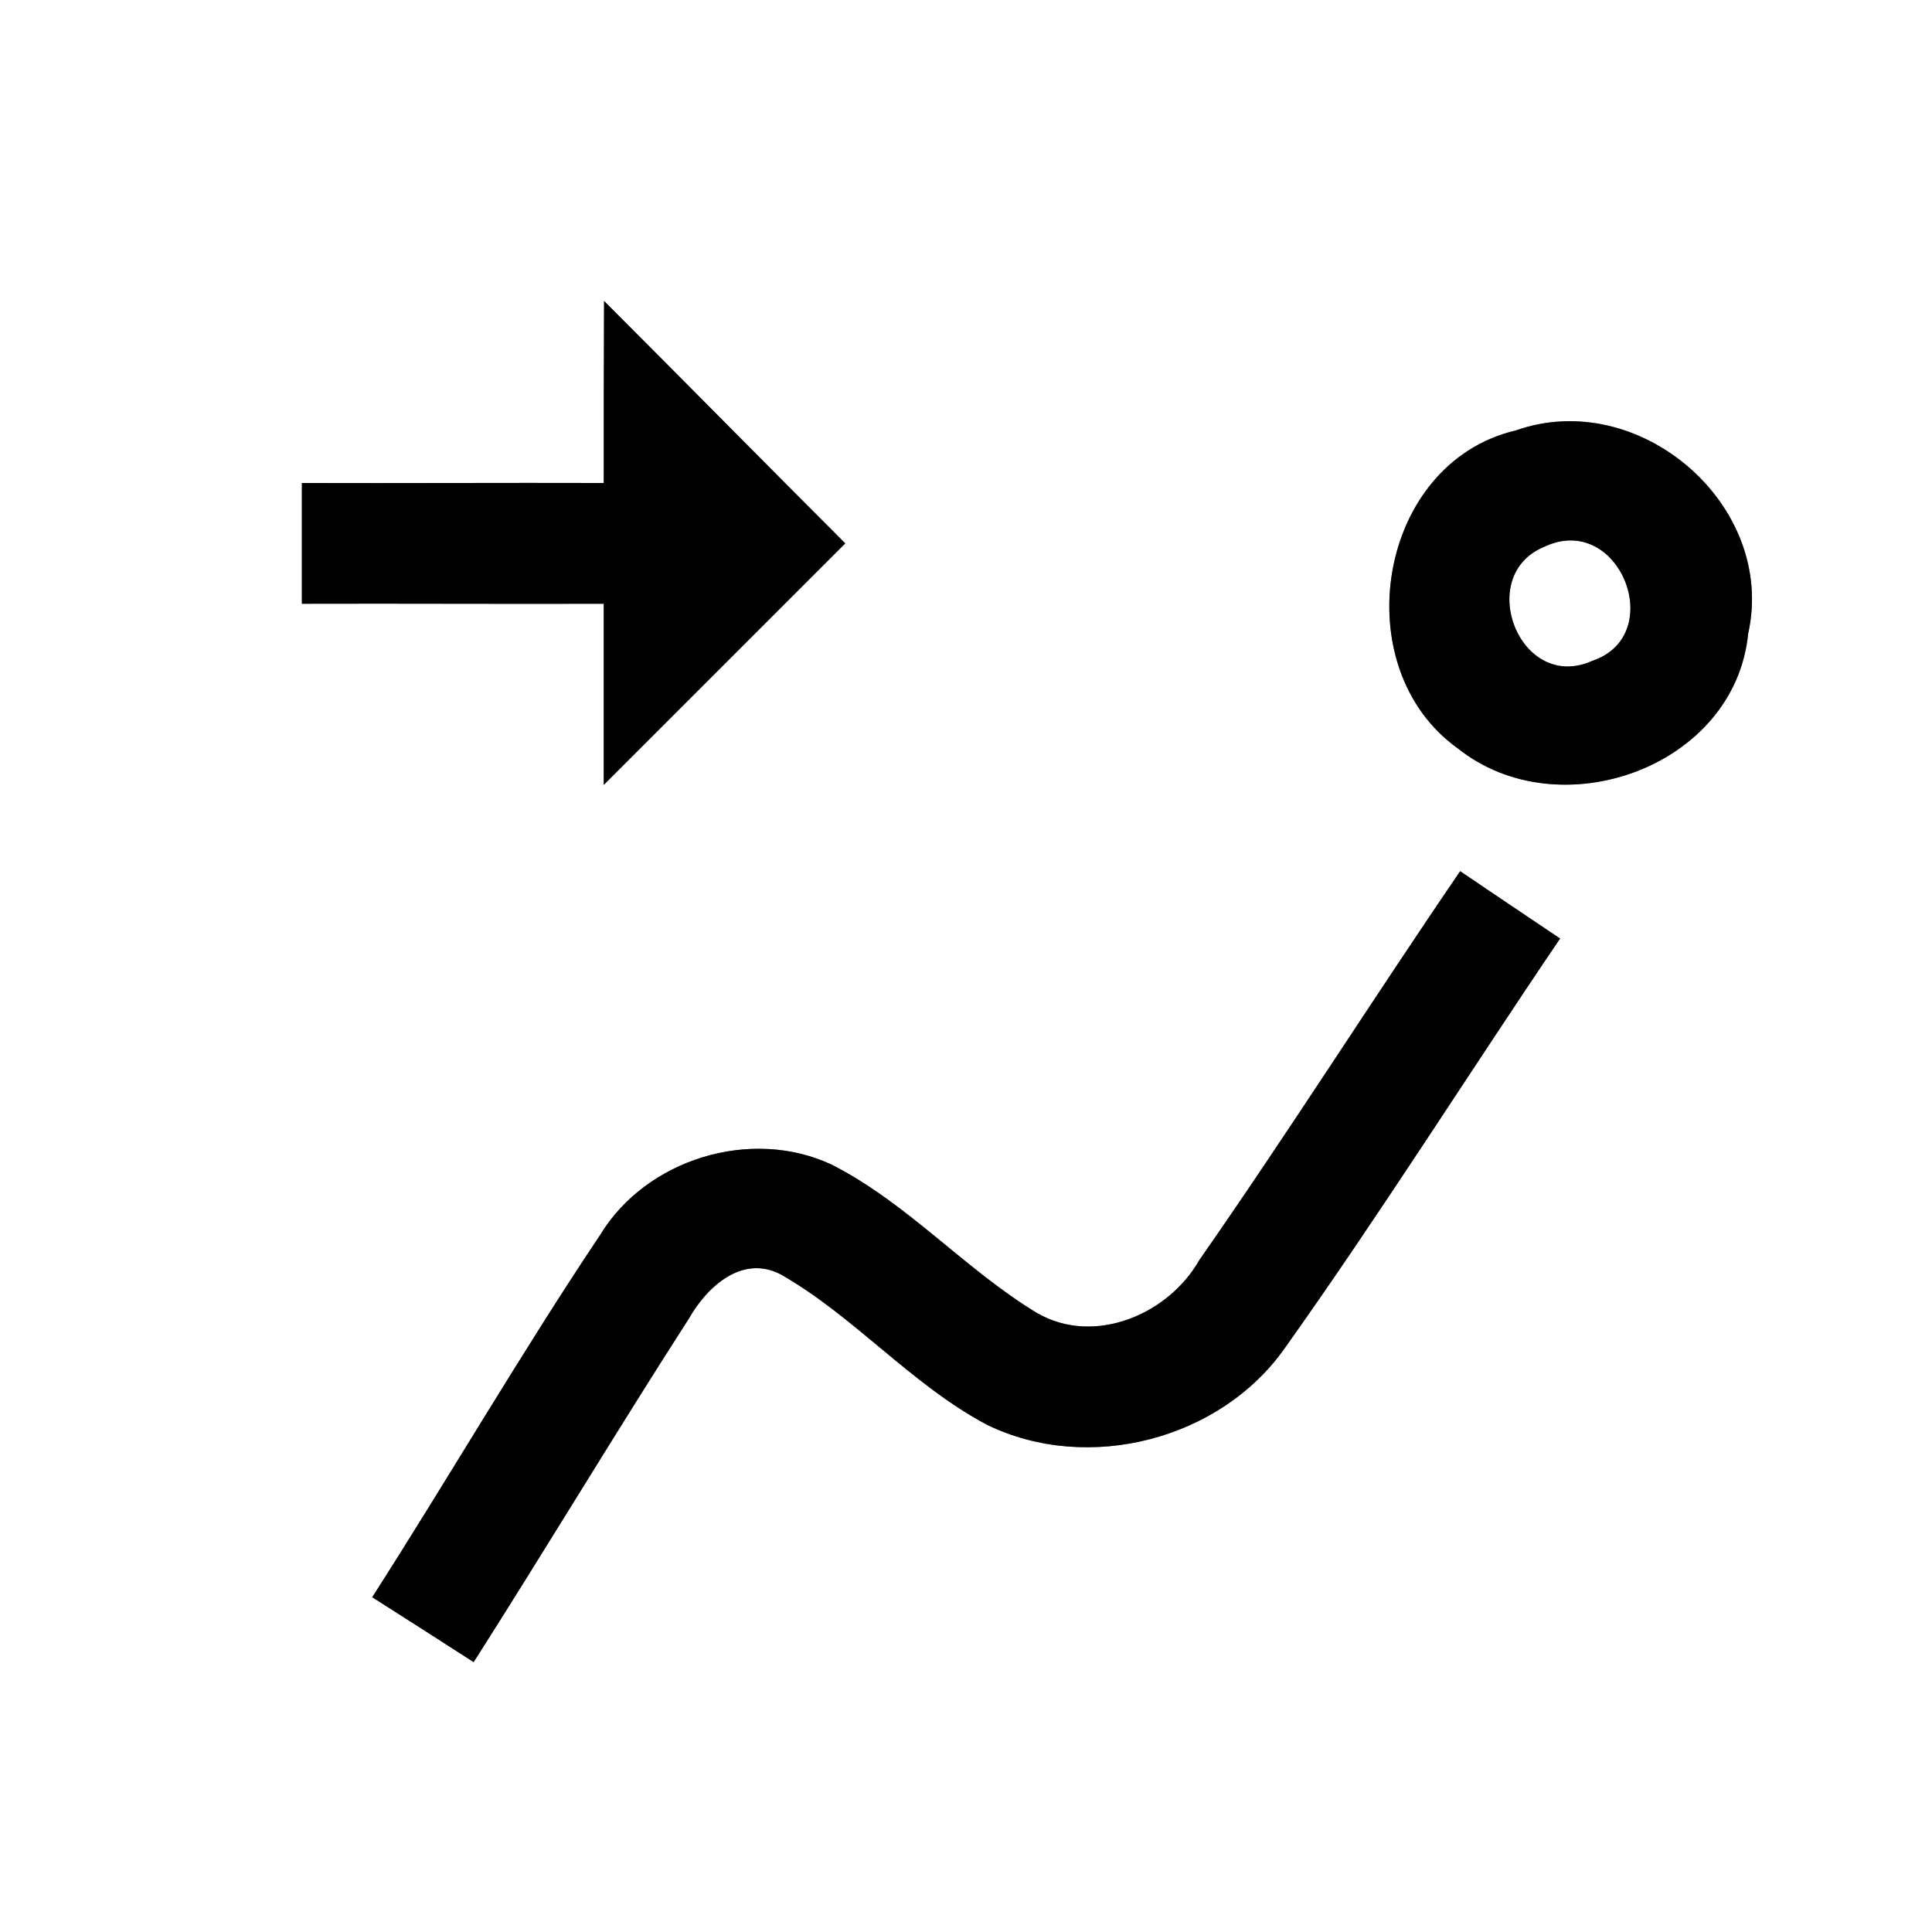 <?xml version="1.0" encoding="UTF-8" ?>
<!DOCTYPE svg PUBLIC "-//W3C//DTD SVG 1.1//EN" "http://www.w3.org/Graphics/SVG/1.1/DTD/svg11.dtd">
<svg width="64pt" height="64pt" viewBox="0 0 64 64" version="1.1" xmlns="http://www.w3.org/2000/svg">
<rect x="0" y="0" width="64" height="64" fill="#808080" stroke="none"/>
<g id="#ffffffff">
<path fill="#ffffff" opacity="1.00" d=" M 0.00 0.00 L 64.00 0.00 L 64.00 64.00 L 0.00 64.00 L 0.00 0.00 M 20.01 9.97 C 20.00 11.98 20.00 13.99 20.00 16.00 C 16.67 15.99 13.33 16.01 10.00 16.00 C 10.00 17.33 10.00 18.67 10.00 20.00 C 13.33 19.99 16.67 20.01 20.00 20.00 C 20.00 22.00 20.00 24.00 20.00 26.00 C 22.67 23.33 25.33 20.67 28.00 18.00 C 25.33 15.33 22.68 12.64 20.01 9.97 M 50.21 14.26 C 45.62 15.34 44.54 22.11 48.29 24.79 C 51.65 27.48 57.47 25.42 57.91 20.99 C 58.86 16.73 54.30 12.81 50.21 14.26 M 48.37 28.86 C 45.46 33.12 42.69 37.50 39.73 41.74 C 38.71 43.54 36.26 44.59 34.36 43.50 C 31.96 42.05 30.07 39.86 27.55 38.58 C 24.88 37.33 21.41 38.39 19.88 40.91 C 17.25 44.84 14.88 48.93 12.33 52.91 C 13.45 53.62 14.57 54.34 15.69 55.06 C 18.10 51.28 20.40 47.44 22.82 43.68 C 23.41 42.64 24.58 41.54 25.87 42.22 C 28.32 43.62 30.19 45.87 32.70 47.20 C 36.05 48.83 40.45 47.69 42.58 44.63 C 45.73 40.20 48.63 35.59 51.68 31.09 C 50.57 30.35 49.47 29.60 48.37 28.86 Z" />
<path fill="#ffffff" opacity="1.00" d=" M 51.14 18.12 C 53.63 16.92 55.27 21.04 52.75 21.89 C 50.35 22.97 48.84 19.08 51.14 18.12 Z" />
</g>
<g id="#000000ff">
<path fill="#000000" opacity="1.00" d=" M 20.01 9.97 C 22.68 12.64 25.33 15.33 28.00 18.00 C 25.33 20.67 22.67 23.33 20.00 26.00 C 20.00 24.00 20.00 22.00 20.00 20.00 C 16.67 20.01 13.33 19.99 10.00 20.00 C 10.00 18.67 10.00 17.33 10.00 16.00 C 13.33 16.01 16.67 15.99 20.00 16.00 C 20.00 13.99 20.00 11.98 20.01 9.97 Z" />
<path fill="#000000" opacity="1.00" d=" M 50.21 14.26 C 54.30 12.81 58.86 16.73 57.91 20.99 C 57.47 25.42 51.65 27.48 48.29 24.79 C 44.54 22.11 45.62 15.34 50.21 14.26 M 51.14 18.12 C 48.84 19.08 50.35 22.97 52.75 21.89 C 55.27 21.04 53.63 16.92 51.14 18.12 Z" />
<path fill="#000000" opacity="1.00" d=" M 48.37 28.86 C 49.47 29.60 50.57 30.35 51.68 31.09 C 48.63 35.59 45.73 40.20 42.58 44.63 C 40.45 47.69 36.05 48.83 32.70 47.20 C 30.19 45.87 28.32 43.62 25.87 42.22 C 24.58 41.54 23.41 42.64 22.82 43.68 C 20.40 47.44 18.10 51.28 15.69 55.06 C 14.57 54.34 13.45 53.62 12.33 52.91 C 14.88 48.93 17.25 44.84 19.88 40.91 C 21.41 38.39 24.88 37.33 27.55 38.58 C 30.07 39.86 31.96 42.05 34.36 43.50 C 36.26 44.59 38.71 43.54 39.73 41.74 C 42.69 37.50 45.46 33.12 48.37 28.86 Z" />
</g>
</svg>
